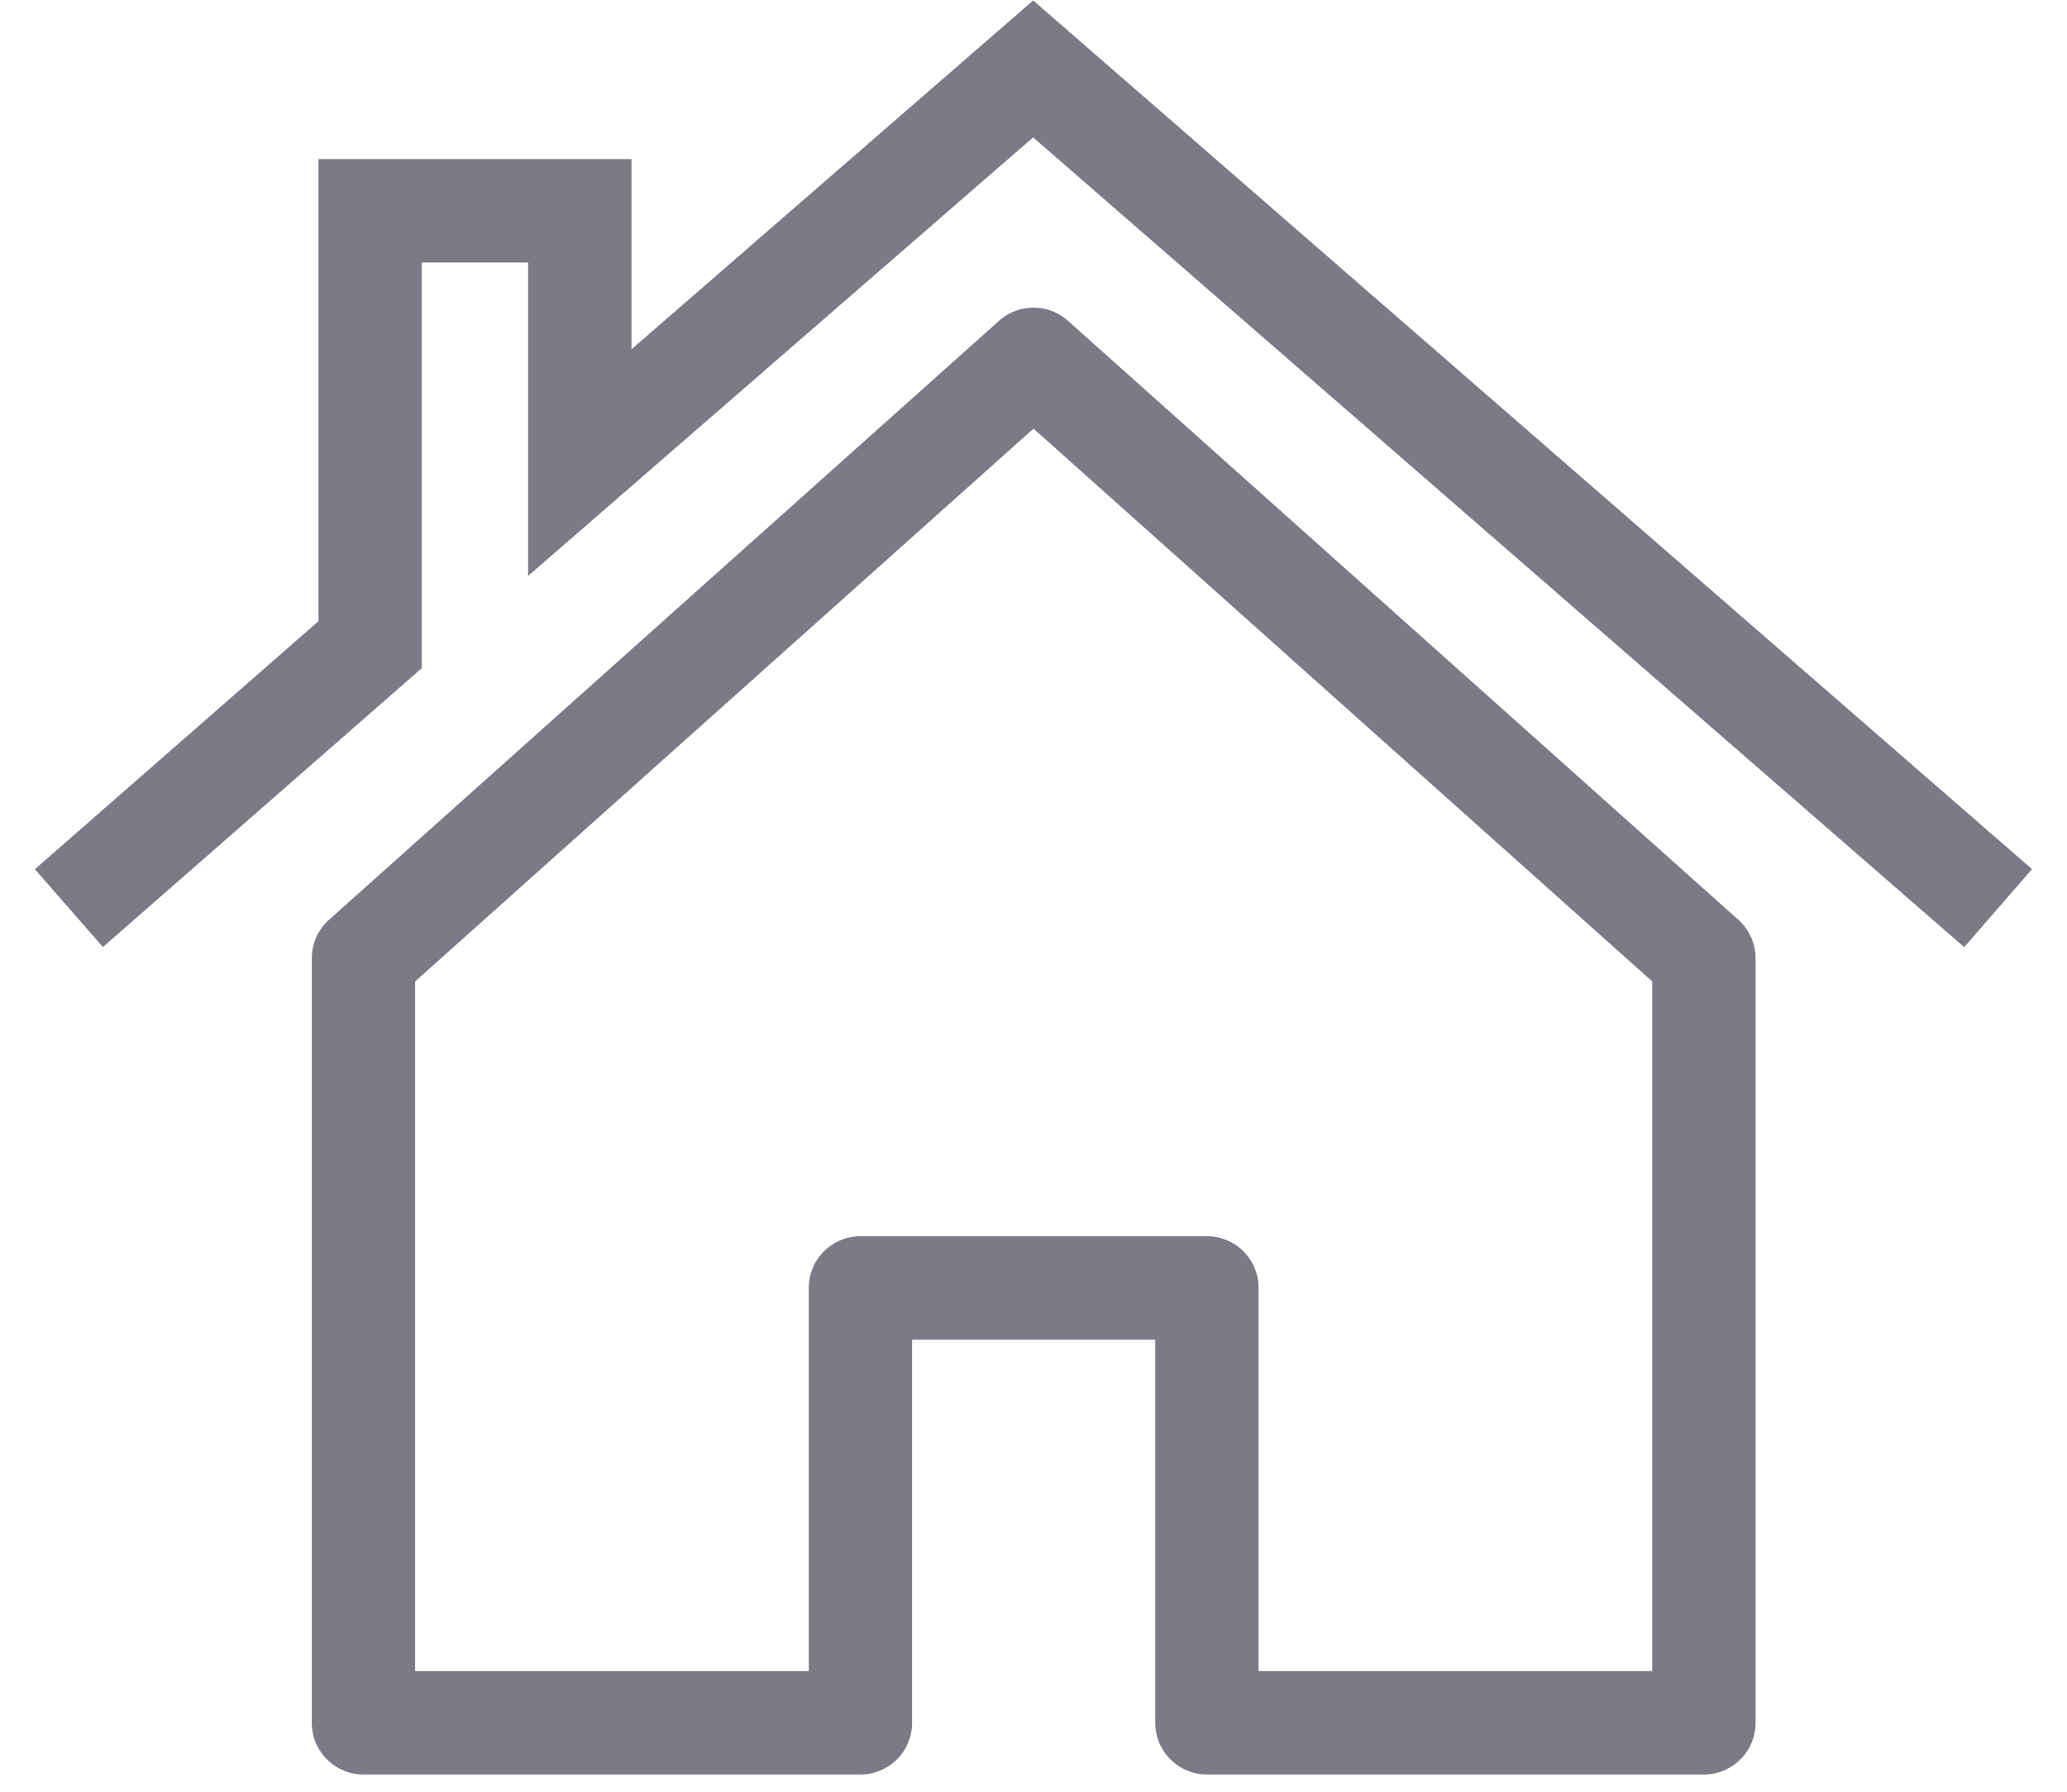 <svg width="30" height="26" viewBox="0 0 30 26" fill="none" xmlns="http://www.w3.org/2000/svg">
<path d="M15 5.214L5.275 13.906V25H12.488V18.689H17.517V25H24.73V13.906L15 5.214Z" stroke="#7D7987" stroke-width="1.5" stroke-miterlimit="10" stroke-linejoin="round"/>
<path d="M29 13.178L14.995 1L8.415 6.713V3.059H5.372V9.355L1 13.178" stroke="#7D7987" stroke-width="1.5" stroke-miterlimit="10"/>
</svg>
